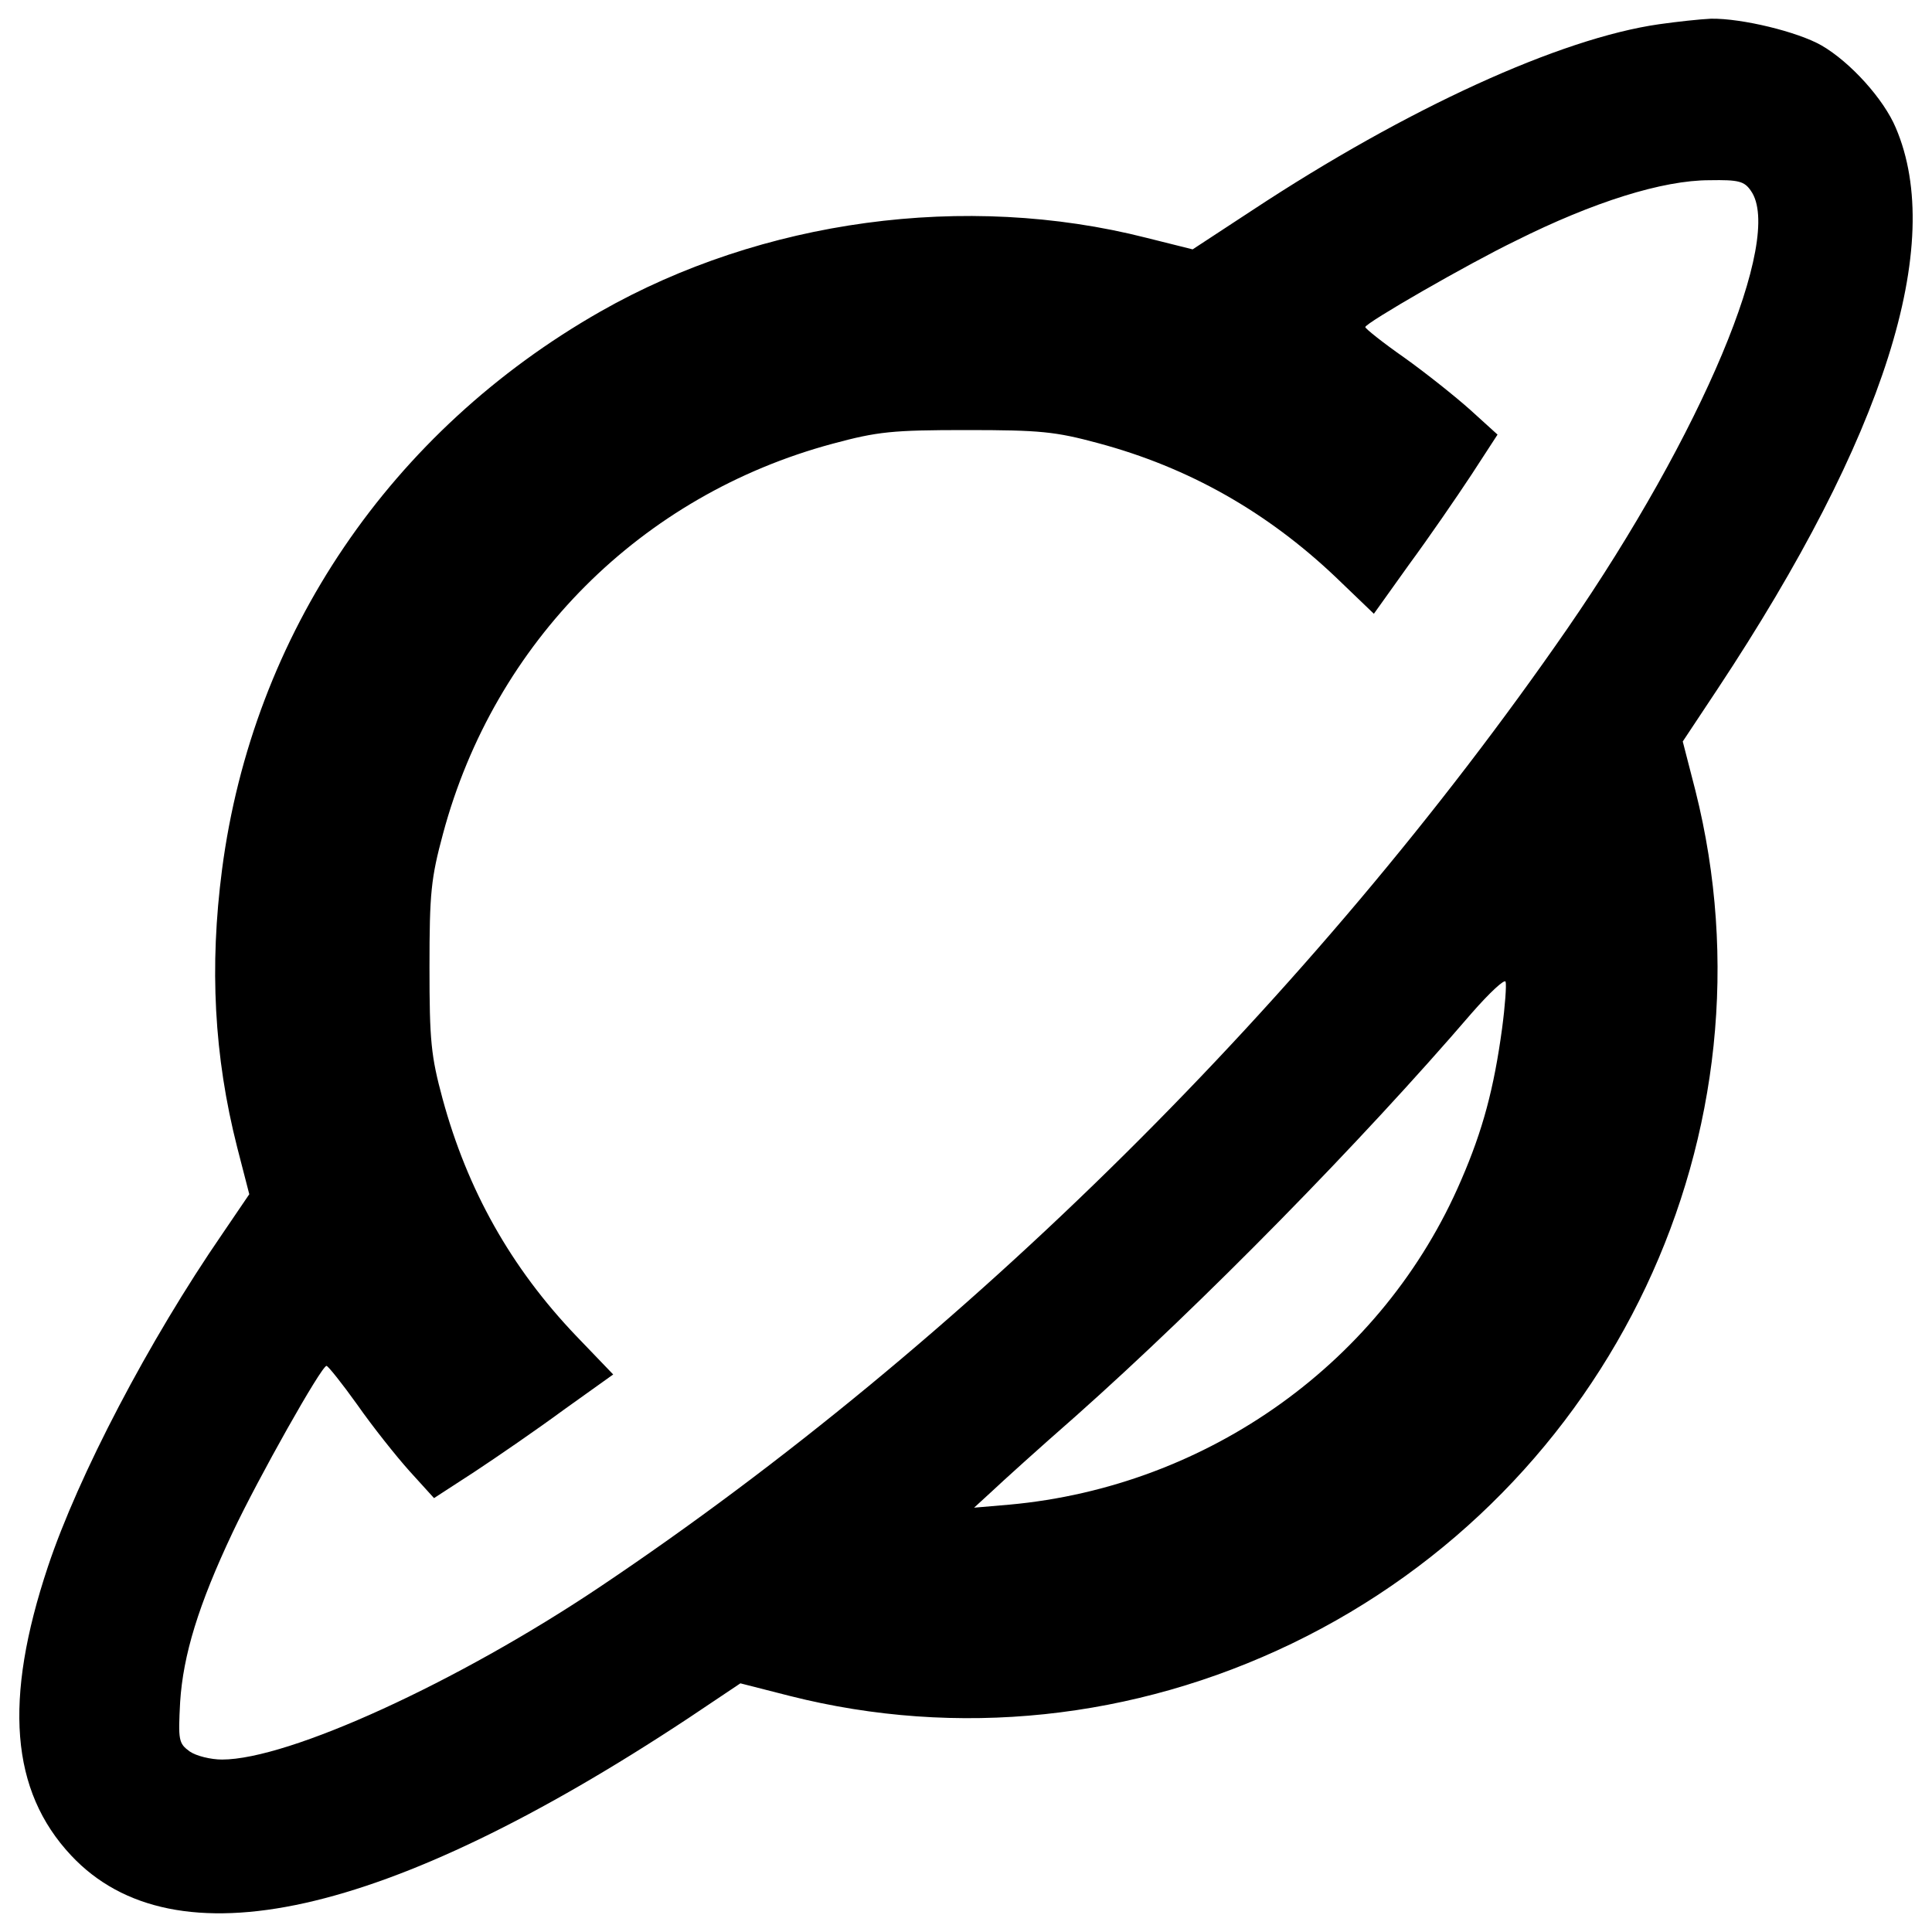<?xml version="1.0" encoding="utf-8"?>
<!-- Generator: Adobe Illustrator 22.1.0, SVG Export Plug-In . SVG Version: 6.00 Build 0)  -->
<svg version="1.1" baseProfile="tiny" id="Calque_1"
	 xmlns="http://www.w3.org/2000/svg" xmlns:xlink="http://www.w3.org/1999/xlink" x="0px" y="0px" viewBox="0 0 1000 1000"
	 xml:space="preserve">
<g>
	<g transform="translate(0,511) scale(0.1,-0.1)">
		<path d="M8587.1,4984.5c-512.1-73.1-1306.3-436.3-2103.1-961.4l-310.9-203.8l-240.4,60.1c-935.3,237.7-1988.1,94-2824.1-381.4
			c-1086.8-619.2-1800-1669.4-1959.4-2889.4c-65.3-501.6-41.8-964,78.4-1436.9l62.7-243l-138.5-203.8
			c-381.4-553.9-747.2-1254-903.9-1724.3C18-3689.1,54.6-4159.3,368.1-4493.7c533-569.5,1630.2-324,3195.1,710.6l269.1,180.2
			l256-65.3c867.4-219.4,1781.7-122.8,2599.5,271.7c1656.4,799.4,2531.6,2651.7,2087.4,4415.2l-65.3,253.4l180.3,271.7
			C9755,2850.1,10071,3845.5,9812.4,4448.9c-62.7,148.9-235.1,339.6-384,425.8c-122.8,70.5-412.8,141.1-572.2,138.5
			C8798.7,5010.6,8678.6,4997.6,8587.1,4984.5z M9062.6,4122.4c172.4-243-253.4-1256.6-951-2267.7
			c-1319.3-1907.2-3122-3694.1-5003-4956c-739.3-496.4-1614.5-896.1-1959.4-896.1c-57.5,0-133.2,18.3-167.2,41.8
			c-57.5,41.8-60.1,57.5-49.6,256c15.7,243,94,501.6,271.7,877.8c133.2,282.1,459.8,862.1,485.9,862.1c7.8,0,81-91.4,159.4-201.2
			c78.4-112.3,201.2-266.5,269.1-342.2l128-141.1l209,135.8c115,75.8,324,219.4,462.4,321.3l256,182.9l-190.7,198.5
			c-339.6,355.3-564.3,757.6-692.3,1227.9c-60.1,222.1-67.9,300.4-67.9,681.9c0,384.1,7.8,459.8,70.5,692.3
			C2560,1786.8,3317.7,2547,4310.4,2813.5c232.5,62.7,308.3,70.5,692.3,70.5c381.4,0,459.8-7.8,681.9-67.9
			c467.7-125.4,872.6-355.3,1227.9-692.3l198.6-190.7l182.9,256c101.9,138.5,245.6,347.5,321.3,462.4l135.9,209l-141.1,128
			c-75.8,67.9-229.9,190.7-339.6,269.1c-112.3,78.4-203.8,151.5-203.8,159.4c0,20.9,530.3,326.6,778.5,446.7
			c402.3,201.2,760.3,313.5,1003.2,313.5C8999.9,4179.9,9028.6,4172,9062.6,4122.4z M7774.6-214.4
			c-41.8-308.3-99.3-525.1-211.6-783.8C7160.7-1936.1,6256.8-2584,5224.8-2678l-182.9-15.7l94,86.2c49.6,47,243,222.1,431.1,386.7
			C6228-1633,7045.8-799.6,7617.9-133.4c91.4,104.5,169.8,177.7,175,162C7798.2,12.9,7790.3-96.9,7774.6-214.4z"/>
	</g>
</g>
</svg>
